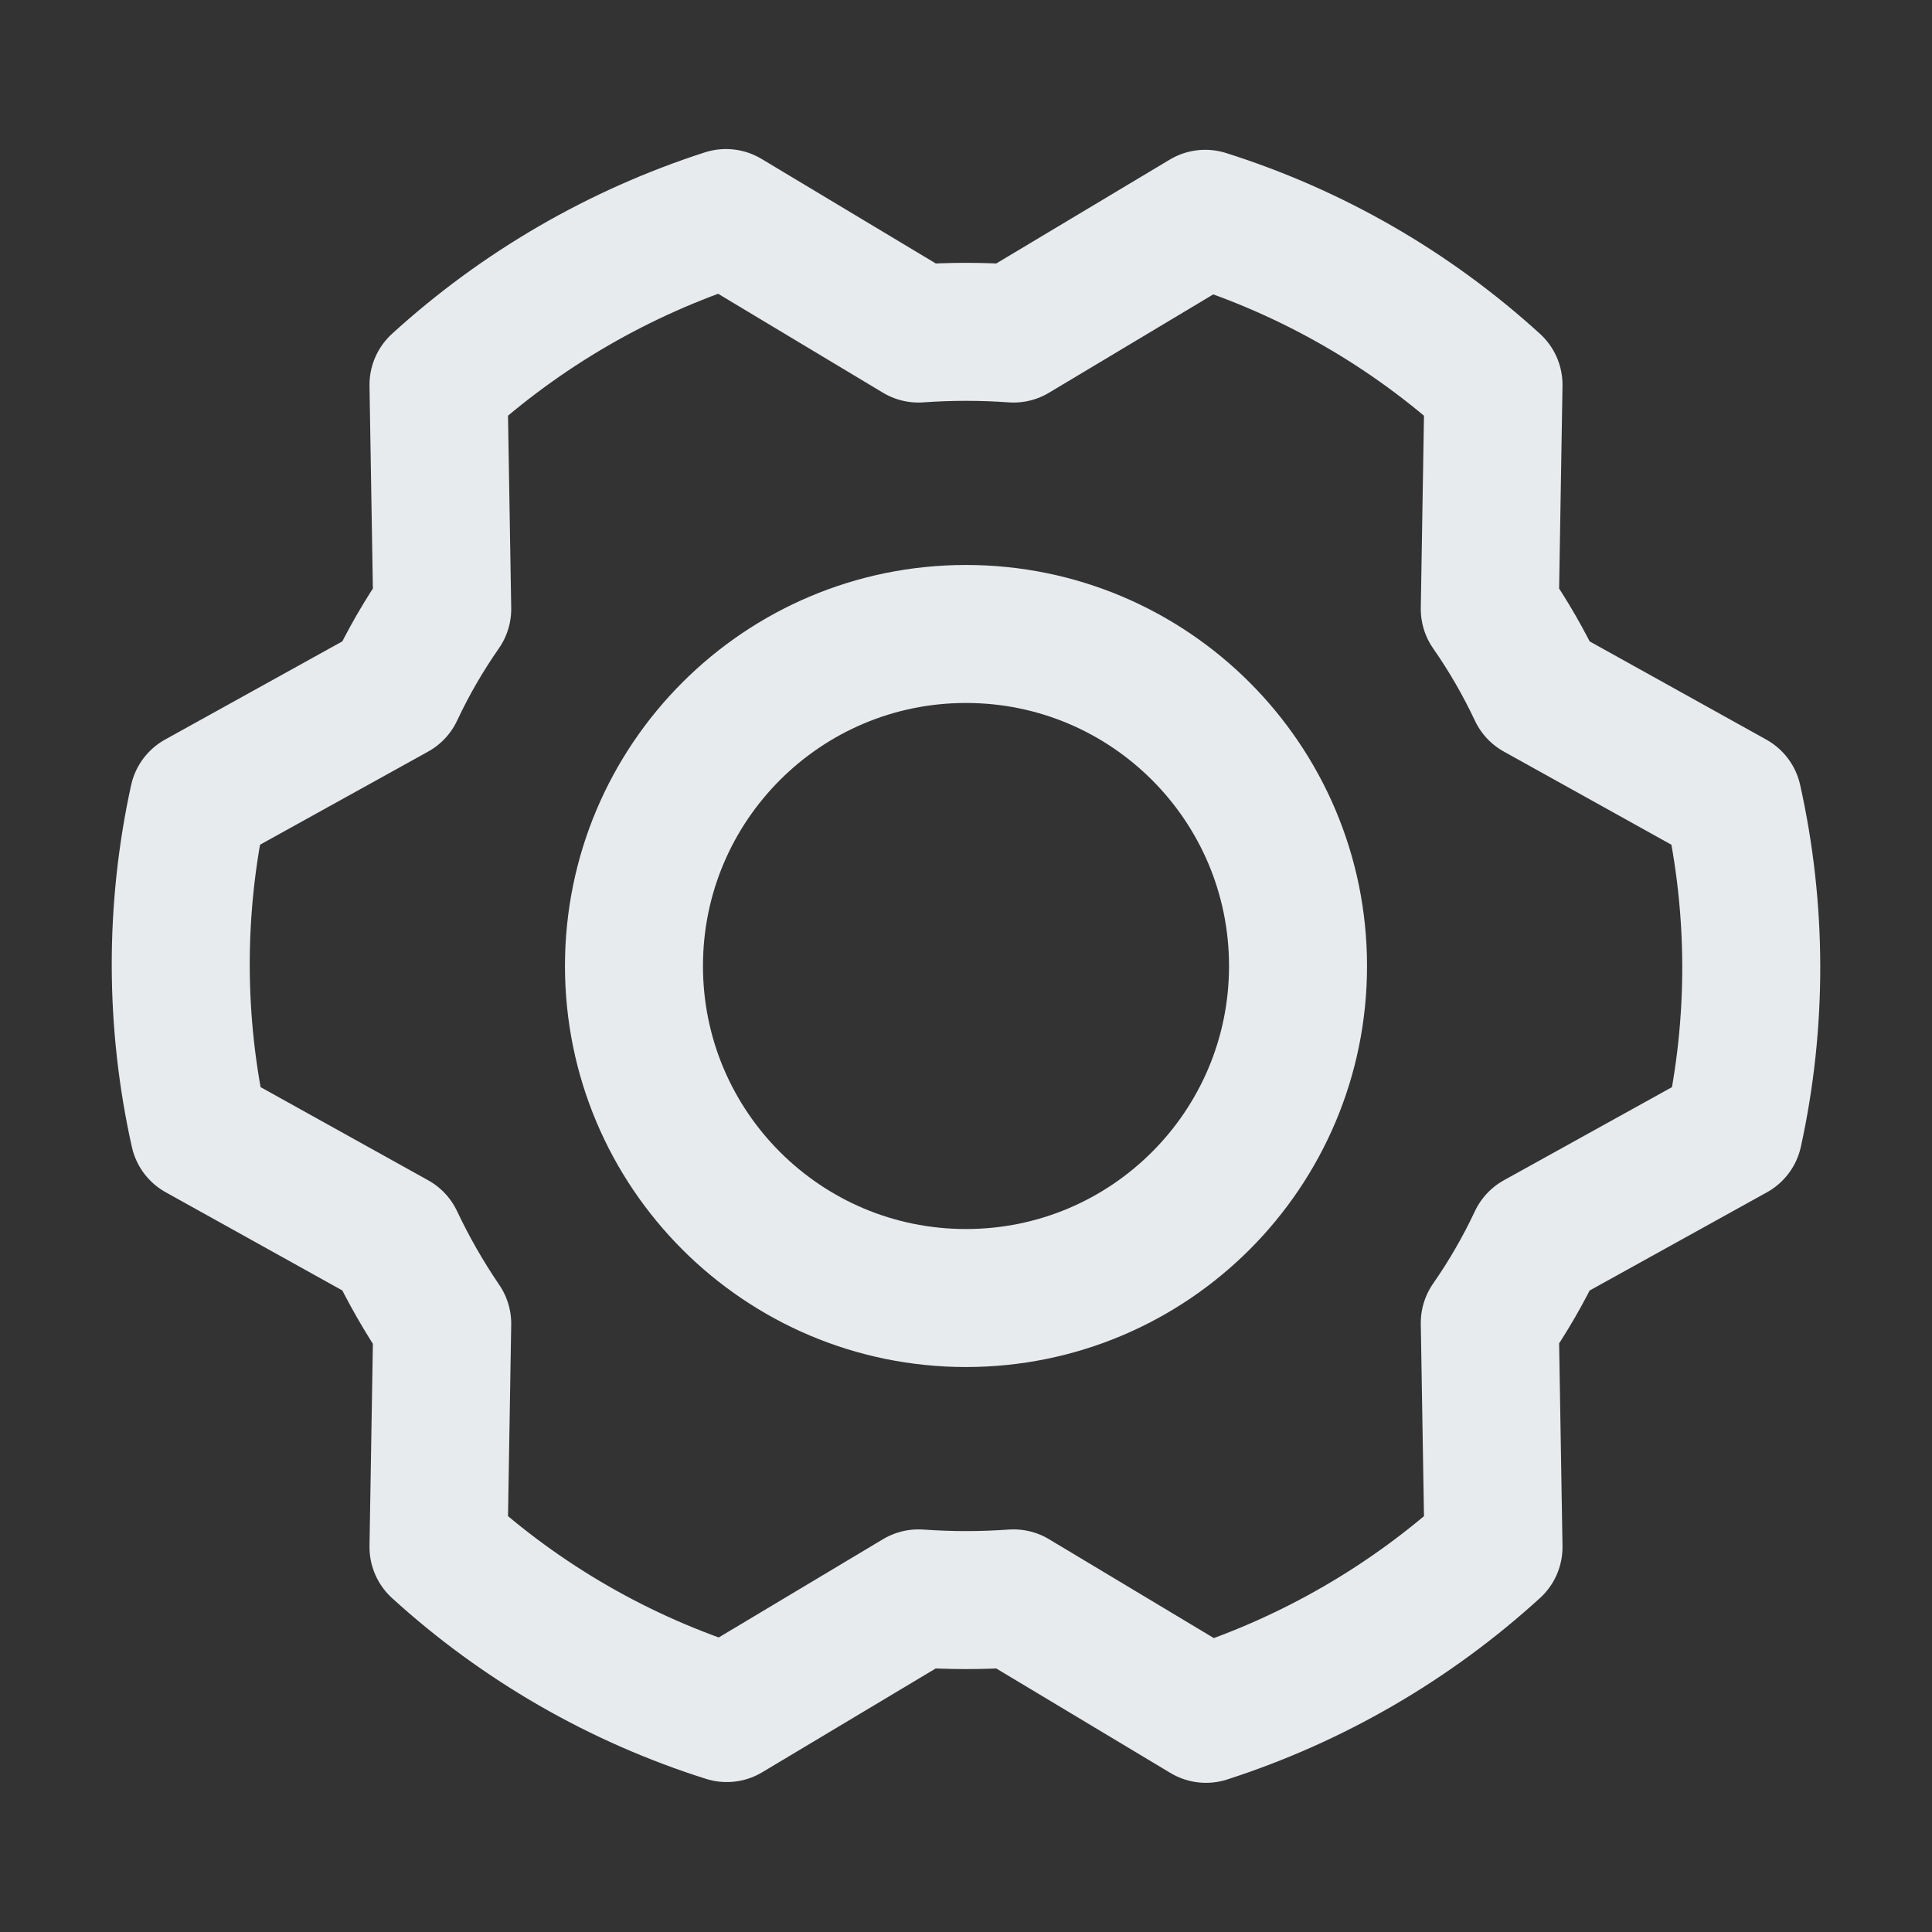 <svg width="28" height="28" viewBox="0 0 28 28" fill="none" xmlns="http://www.w3.org/2000/svg">
<rect x="0" y="0" width="28" height="28" fill="#333333" stroke="none"/>
<path d="M14 18.812C16.658 18.812 18.812 16.658 18.812 14C18.812 11.342 16.658 9.188 14 9.188C11.342 9.188 9.188 11.342 9.188 14C9.188 16.658 11.342 18.812 14 18.812Z" stroke="#E7EBED" stroke-width="2" stroke-linecap="round" stroke-linejoin="round"/>
<path d="M21.591 8.826C21.854 9.203 22.084 9.602 22.28 10.018L25.113 11.593C25.466 13.177 25.47 14.82 25.123 16.405L22.28 17.98C22.084 18.397 21.854 18.796 21.591 19.173L21.645 22.421C20.445 23.515 19.024 24.339 17.478 24.838L14.689 23.165C14.23 23.198 13.77 23.198 13.311 23.165L10.533 24.827C8.982 24.337 7.557 23.516 6.355 22.421L6.409 19.184C6.148 18.801 5.918 18.399 5.72 17.98L2.887 16.405C2.534 14.821 2.53 13.179 2.877 11.593L5.72 10.018C5.915 9.602 6.146 9.203 6.409 8.826L6.355 5.577C7.555 4.483 8.976 3.659 10.522 3.16L13.311 4.834C13.77 4.801 14.23 4.801 14.689 4.834L17.467 3.171C19.018 3.661 20.443 4.482 21.645 5.577L21.591 8.826Z" stroke="#E7EBED" stroke-width="2" stroke-linecap="round" stroke-linejoin="round"/>
</svg>
